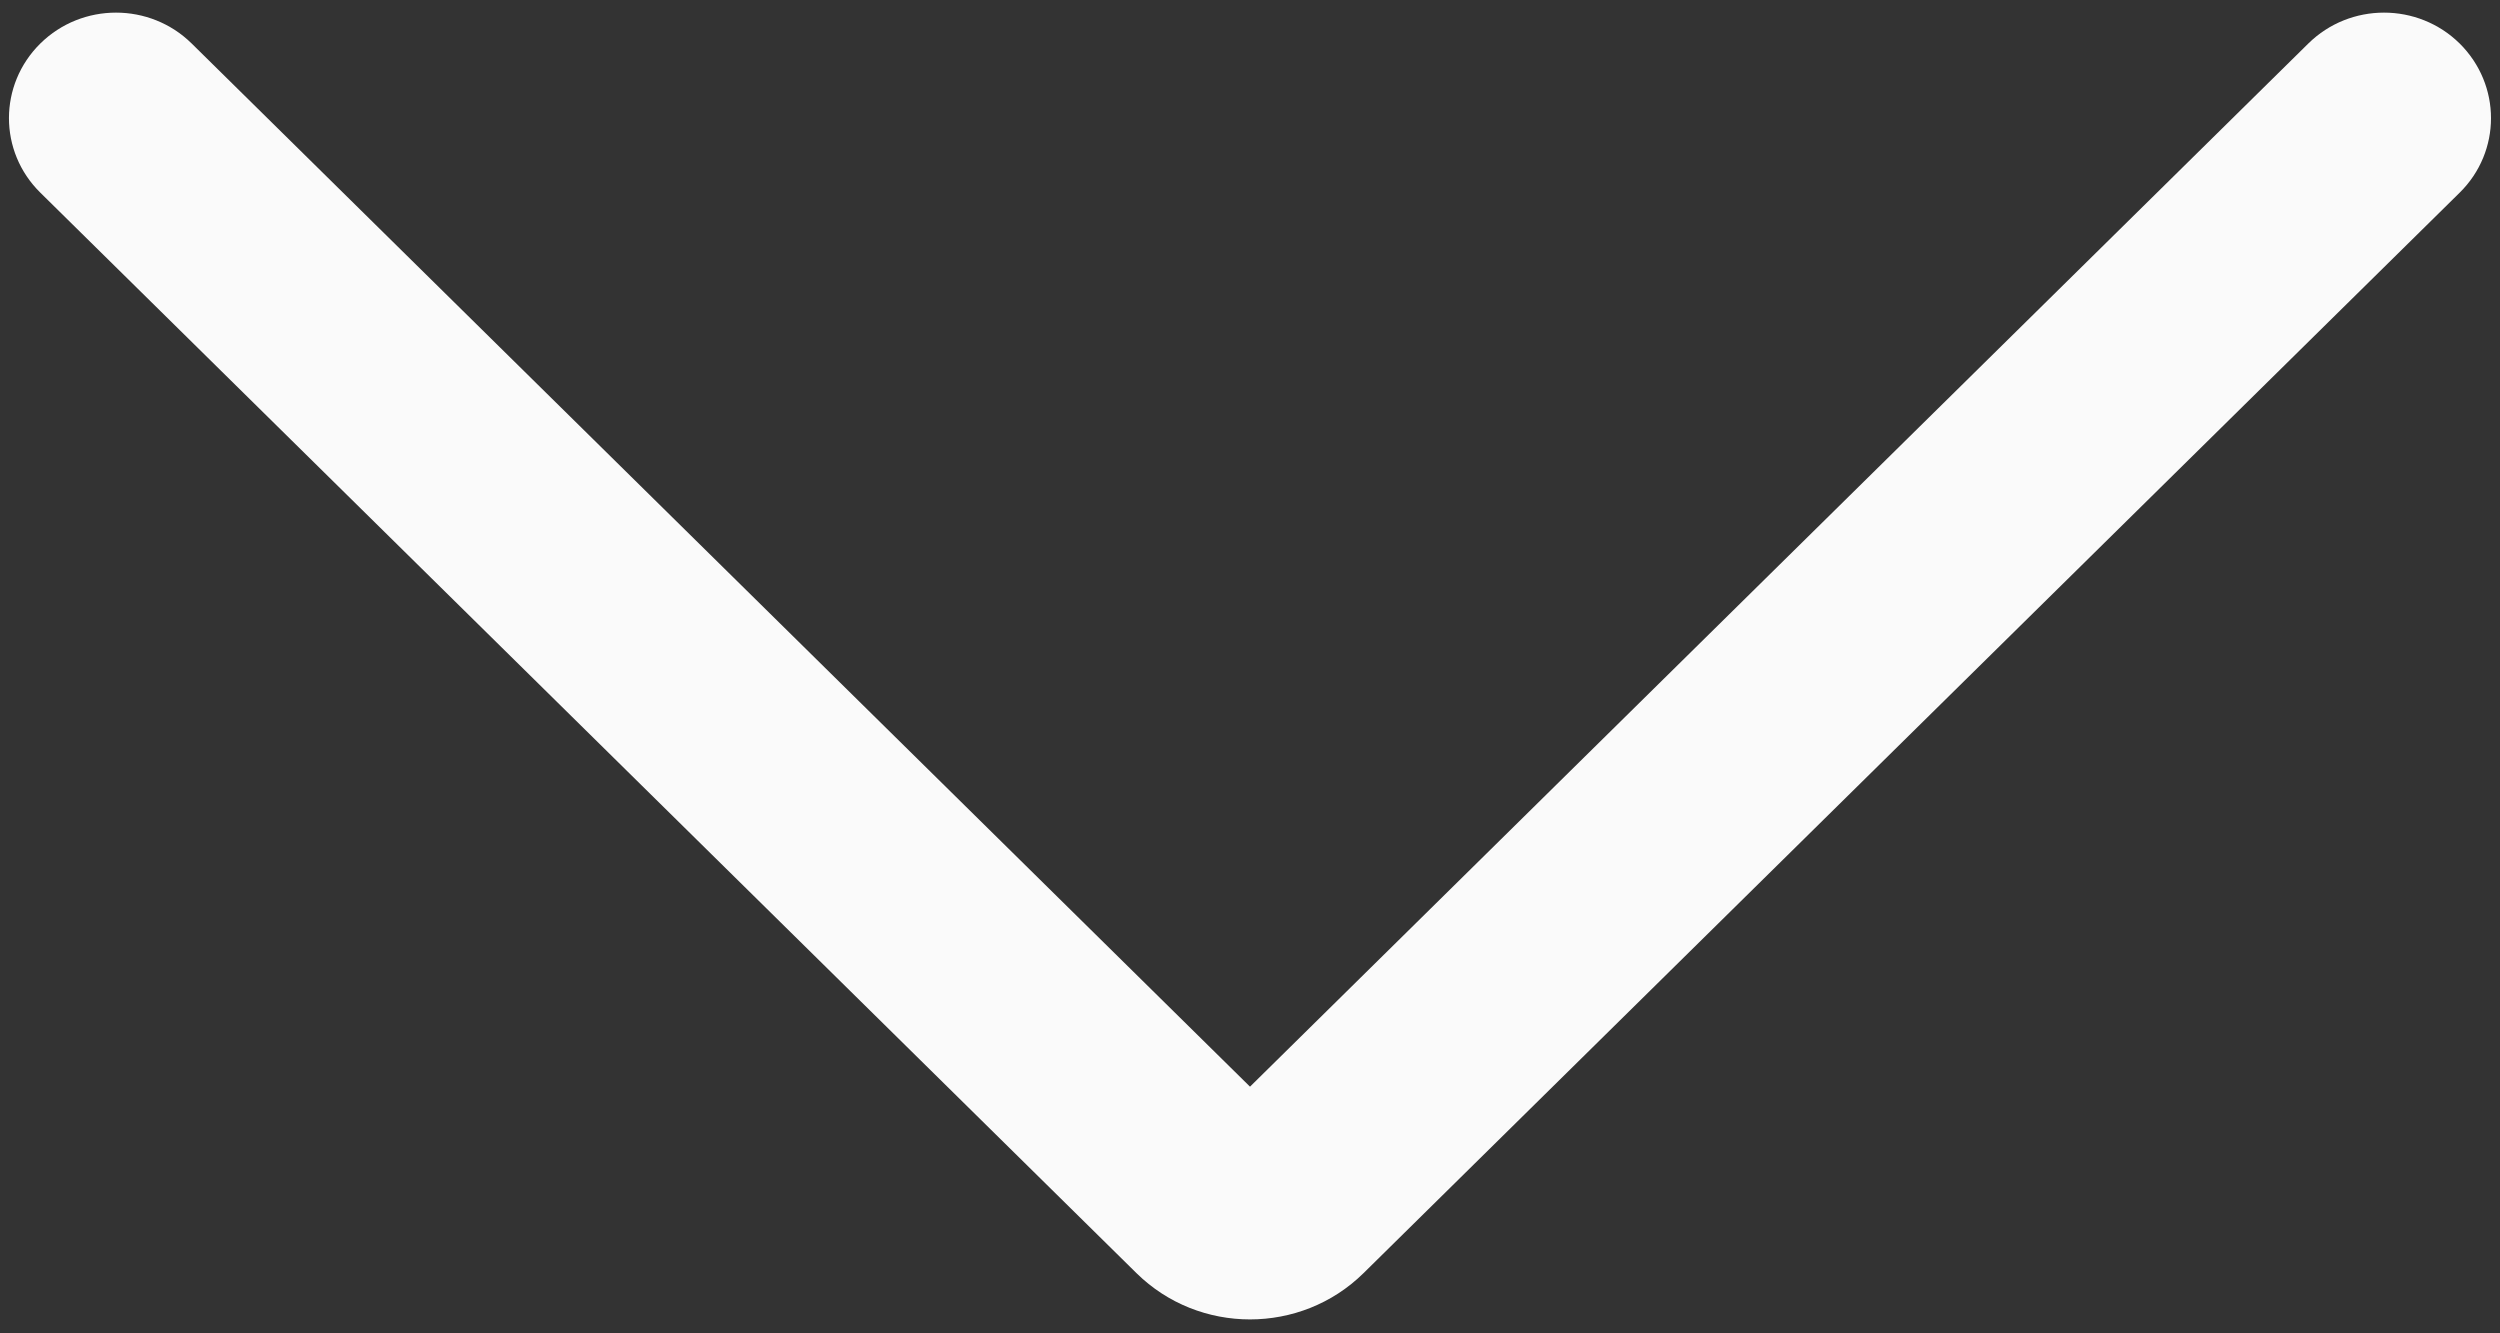 ﻿<?xml version="1.0" encoding="utf-8"?>
<svg version="1.1" xmlns:xlink="http://www.w3.org/1999/xlink" width="15px" height="8px" xmlns="http://www.w3.org/2000/svg">
  <rect width="100%" height="100%" fill="#333333" stroke="none"/>
  <g transform="matrix(1 0 0 1 -252 -147 )">
    <path d="M 14.946 0.709  C 14.946 0.871  14.883 1.033  14.758 1.156  L 8.181 7.639  C 7.805 8.009  7.195 8.009  6.819 7.639  L 0.242 1.156  C -0.009 0.909  -0.009 0.509  0.242 0.261  C 0.493 0.014  0.899 0.014  1.15 0.261  L 7.5 6.52  L 13.85 0.261  C 14.101 0.014  14.507 0.014  14.758 0.261  C 14.883 0.385  14.946 0.547  14.946 0.709  Z M 7.727 6.744  L 7.727 6.75  L 7.727 6.744  Z " fill-rule="nonzero" fill="#fafafa" stroke="none" transform="matrix(1 0 0 1 252 147 )" />
  </g>
</svg>